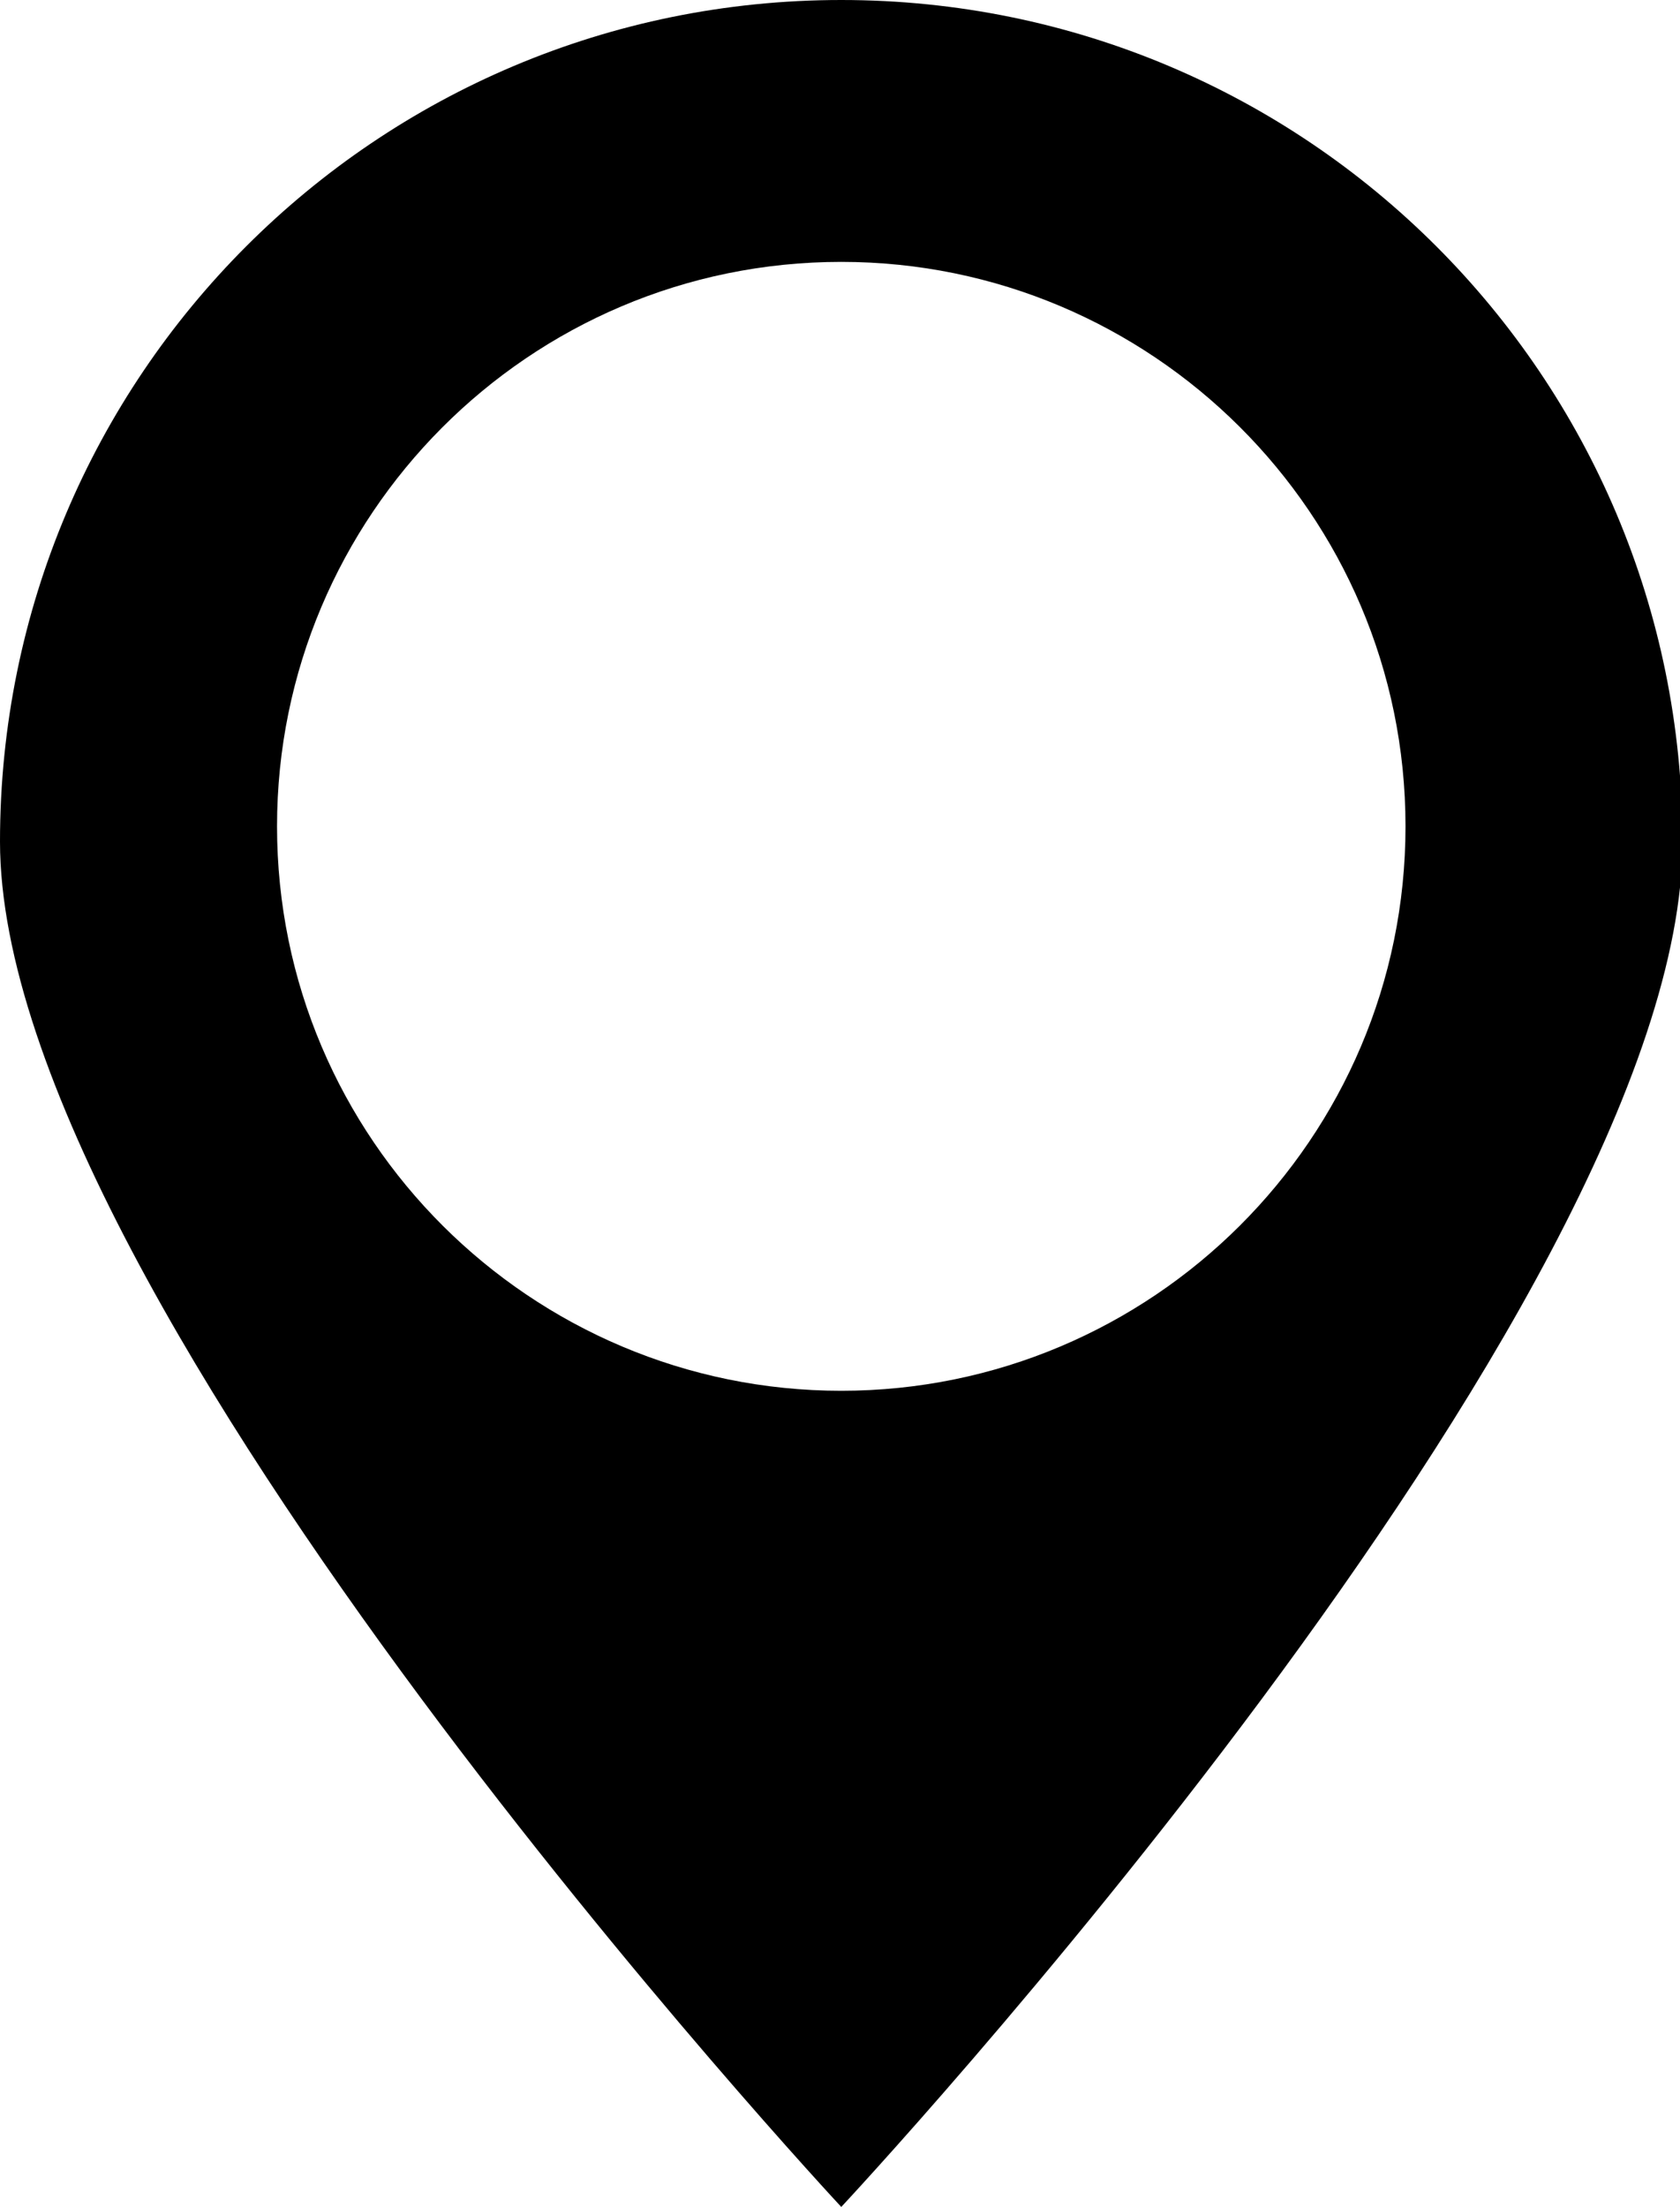 <?xml version="1.0" encoding="utf-8"?>
<!-- Generator: Adobe Illustrator 16.0.0, SVG Export Plug-In . SVG Version: 6.00 Build 0)  -->
<!DOCTYPE svg PUBLIC "-//W3C//DTD SVG 1.1//EN" "http://www.w3.org/Graphics/SVG/1.1/DTD/svg11.dtd">
<svg version="1.1" id="Layer_1" xmlns="http://www.w3.org/2000/svg" xmlns:xlink="http://www.w3.org/1999/xlink" x="0px" y="0px"
	 width="66.1px" height="86.8px" viewBox="16.9 6.6 66.1 86.8" enable-background="new 16.9 6.6 66.1 86.8" xml:space="preserve">
<path d="M50,6.6c-18.3,0-33.1,14.8-33.1,33.1C16.9,57.9,50,93.4,50,93.4s33.1-35.4,33.1-53.7
	C83.1,21.4,68.3,6.6,50,6.6z M50,61.3c-12.2,0-22.2-9.9-22.2-22.2c0-12.2,9.9-22.2,22.2-22.2c12.2,0,22.2,9.9,22.2,22.2
	C72.2,51.4,62.2,61.3,50,61.3z"/>
</svg>
